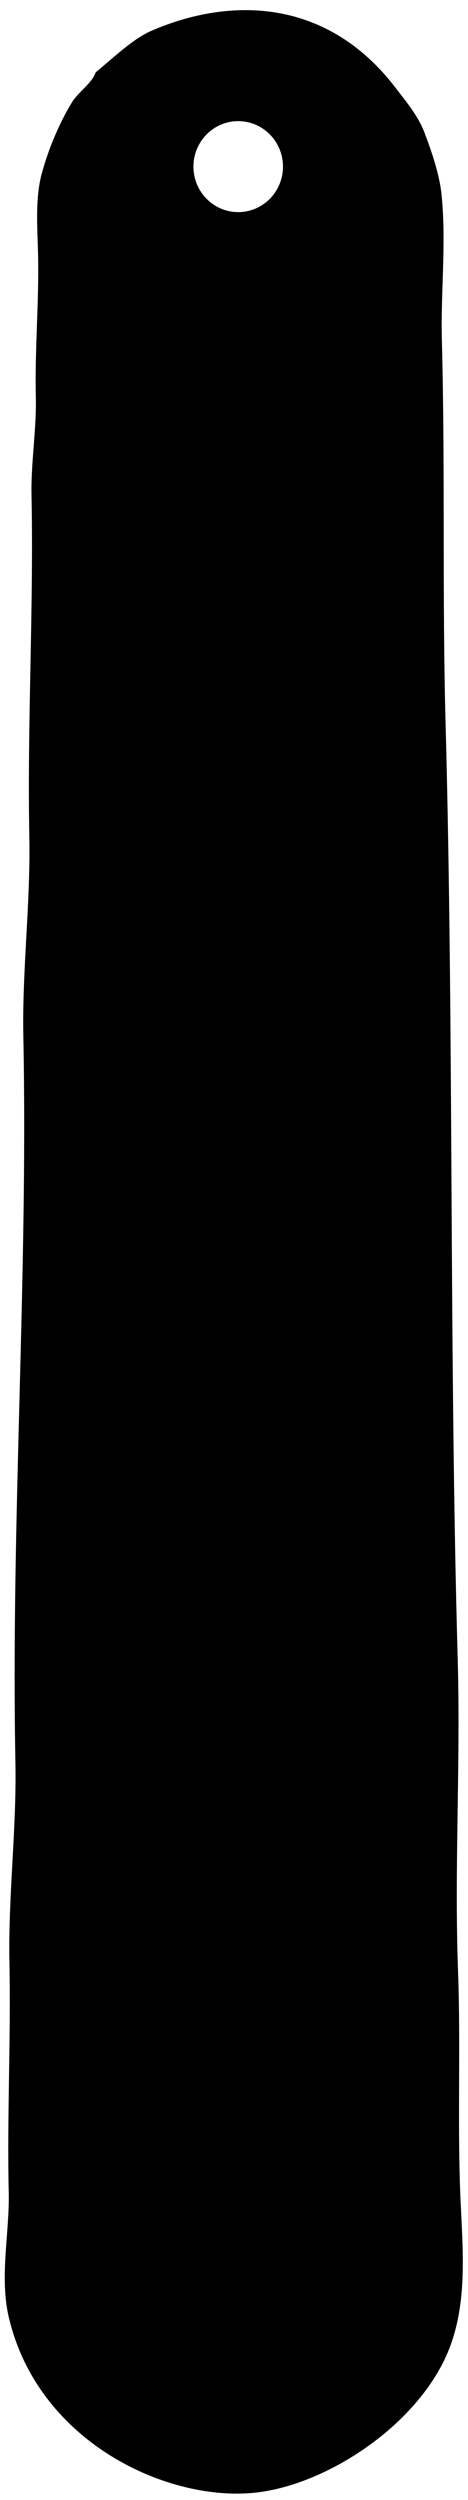 <?xml version="1.0" encoding="utf-8"?>
<!-- Generator: Adobe Illustrator 16.0.0, SVG Export Plug-In . SVG Version: 6.00 Build 0)  -->
<!DOCTYPE svg PUBLIC "-//W3C//DTD SVG 1.1//EN" "http://www.w3.org/Graphics/SVG/1.1/DTD/svg11.dtd">
<svg version="1.1" id="レイヤー_1" xmlns="http://www.w3.org/2000/svg" xmlns:xlink="http://www.w3.org/1999/xlink" x="0px"
	 y="0px" width="98.141px" height="523.644px" viewBox="0 0 98.141 523.644" enable-background="new 0 0 98.141 523.644"
	 xml:space="preserve">
<g>
	<path d="M356.873,370.097c-4.794-30.691-18.94-50.828-39.321-77.683c-20.385-26.857-22.921-78.924-23.881-92.592
		c-0.958-13.667,0.479-89.61,2.638-114.787c2.159-25.176,2.357-65.727,1.758-71.601c-0.598-5.875-6.42-6.791-7.737-7.15
		c-0.531-0.145-11.646-0.166-24.164-0.145c-12.517-0.021-23.633,0-24.163,0.145c-1.319,0.359-7.142,1.275-7.739,7.15
		c-0.6,5.875,0.005,46.425,2.162,71.601c2.158,25.177,3.597,101.12,2.637,114.787c-0.959,13.668-3.9,65.734-24.281,92.592
		c-20.383,26.854-34.528,46.991-39.324,77.683c-4.797,30.693-2.879,52.272,0,68.101c2.877,15.824,17.025,48.914,33.331,60.423
		c15.599,11.014,30.636,18.271,57.262,18.881v0.009c0.039,0,0.076-0.003,0.116-0.003c0.039,0,0.076,0.003,0.117,0.003v-0.009
		c26.625-0.609,41.664-7.867,57.264-18.881c16.303-11.509,30.45-44.599,33.327-60.423
		C359.751,422.37,361.67,400.791,356.873,370.097z M266.165,36.854c-5.296,0-9.591-4.294-9.591-9.591
		c0-5.297,4.295-9.592,9.591-9.592c5.297,0,9.593,4.295,9.593,9.592C275.758,32.559,271.462,36.854,266.165,36.854z"/>
</g>
<path d="M96.499,458.925c-0.563-15.269,0.117-30.665-0.45-46.086c-0.79-21.522,0.546-43.45-0.059-64.976
	c-1.842-65.582-0.781-130.929-2.554-196.516c-0.719-26.592-0.061-53.324-0.776-80.077c-0.269-10.061,0.985-20.589-0.087-30.699
	c-0.431-4.048-2.076-8.919-3.573-12.837c-1.294-3.387-3.608-6.175-6.227-9.567C68.799,0.055,48.927-0.963,31.752,6.449
	c-3.855,1.664-8.016,5.688-11.693,8.707c-0.817,2.371-3.563,3.996-4.953,6.257c-2.793,4.545-5.006,10.027-6.338,14.904
	c-1.432,5.248-0.918,11.399-0.788,16.88c0.235,9.913-0.703,19.917-0.467,29.979c0.157,6.706-1.039,13.769-0.905,20.458
	c0.476,24.014-0.914,47.754-0.456,71.768c0.262,13.743-1.529,27.896-1.257,41.638c1.007,50.82-2.623,101.438-1.661,152.258
	c0.261,13.743-1.527,27.896-1.257,41.637c0.321,16.193-0.511,32.122-0.144,48.299c0.189,8.361-1.97,17.685,0.008,26.117
	c6.042,25.778,32.389,38.327,50.832,36.834c15.582-1.261,35.805-14.611,41.774-30.861C98.224,481.042,96.896,469.733,96.499,458.925
	z M49.952,44.428c-5.183,0-9.387-4.267-9.387-9.528c0-5.262,4.204-9.528,9.387-9.528c5.185,0,9.389,4.267,9.389,9.528
	C59.341,40.162,55.137,44.428,49.952,44.428z"/>
</svg>
